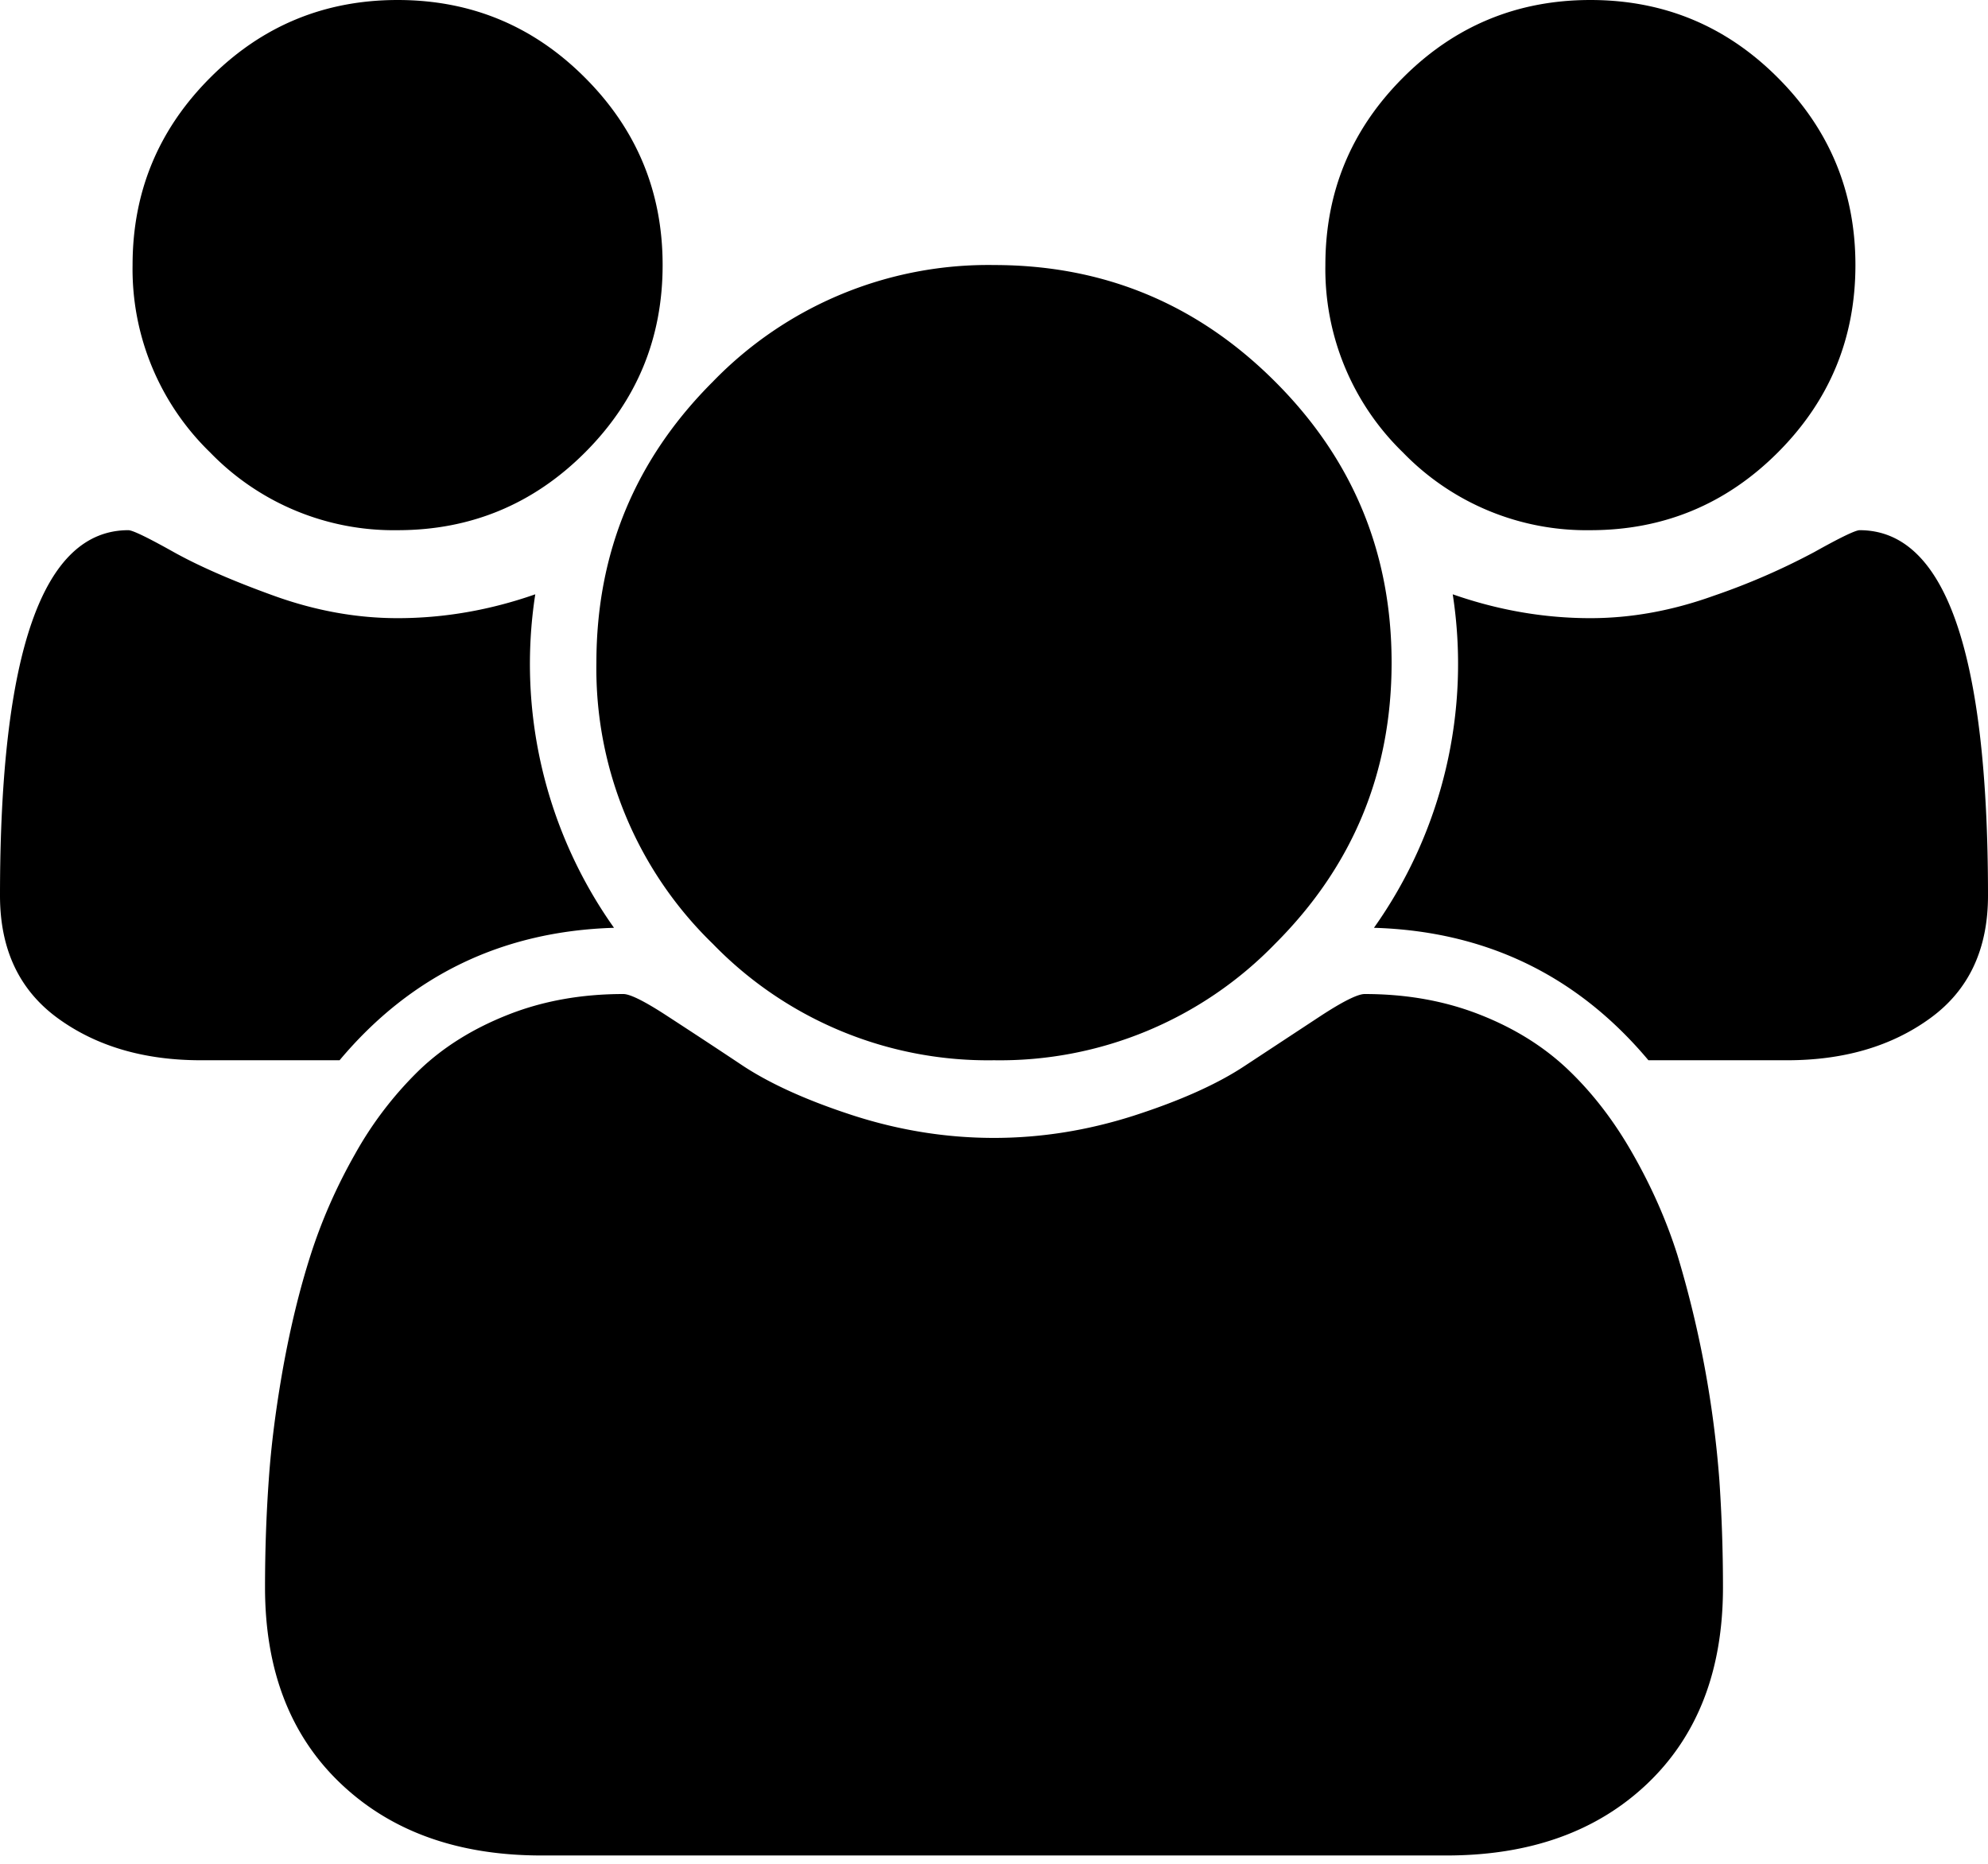 <svg width="16" height="15" viewBox="0 0 16 15" xmlns="http://www.w3.org/2000/svg"><title>icons/group</title><path d="M4.942 7.467c-.9.027-1.636.383-2.209 1.066H1.617c-.456 0-.84-.112-1.15-.337C.156 7.97 0 7.642 0 7.208c0-1.96.344-2.941 1.033-2.941.034 0 .154.058.363.175.208.116.479.234.812.354.334.12.664.179.992.179.372 0 .742-.064 1.108-.192a3.67 3.67 0 0 0 .633 2.683zm8.925 5.308c0 .667-.203 1.193-.609 1.58-.405.385-.944.578-1.616.578H4.358c-.672 0-1.21-.193-1.616-.579-.406-.386-.609-.912-.609-1.579 0-.294.01-.582.03-.863.019-.28.058-.583.116-.908.059-.325.132-.626.221-.904s.208-.549.358-.813a2.93 2.93 0 0 1 .517-.675c.194-.186.432-.334.713-.445.28-.111.59-.167.929-.167.055 0 .175.06.358.18.183.119.386.252.608.4.223.146.52.28.892.4.372.119.747.178 1.125.178s.753-.06 1.125-.179c.372-.12.67-.253.892-.4l.608-.4c.183-.12.303-.179.358-.179.34 0 .649.056.93.167.28.11.518.26.712.446.194.186.367.41.517.675.15.263.27.534.358.812a8.487 8.487 0 0 1 .338 1.813c.019.28.029.568.029.862zM5.333 2.133c0 .59-.208 1.092-.625 1.509-.416.416-.92.625-1.508.625a2.055 2.055 0 0 1-1.508-.625 2.055 2.055 0 0 1-.625-1.509c0-.589.208-1.091.625-1.508C2.108.208 2.612 0 3.2 0c.589 0 1.092.208 1.508.625.417.417.625.92.625 1.508zm5.867 3.2c0 .884-.312 1.638-.938 2.263A3.083 3.083 0 0 1 8 8.533a3.083 3.083 0 0 1-2.263-.937A3.083 3.083 0 0 1 4.8 5.333c0-.883.312-1.637.938-2.262A3.083 3.083 0 0 1 8 2.133c.883 0 1.637.313 2.262.938.626.625.938 1.379.938 2.262zM16 7.208c0 .434-.156.763-.467.988-.31.225-.694.337-1.15.337h-1.116c-.573-.683-1.309-1.039-2.209-1.066a3.67 3.67 0 0 0 .634-2.684c.366.128.736.192 1.108.192.328 0 .658-.06.992-.18a5.48 5.48 0 0 0 .812-.353c.209-.117.33-.175.363-.175.689 0 1.033.98 1.033 2.941zm-1.067-5.075c0 .59-.208 1.092-.625 1.509-.416.416-.92.625-1.508.625a2.055 2.055 0 0 1-1.508-.625 2.055 2.055 0 0 1-.625-1.509c0-.589.208-1.091.625-1.508C11.708.208 12.212 0 12.8 0c.589 0 1.092.208 1.508.625.417.417.625.92.625 1.508z" fill="#000" fill-rule="evenodd"/></svg>